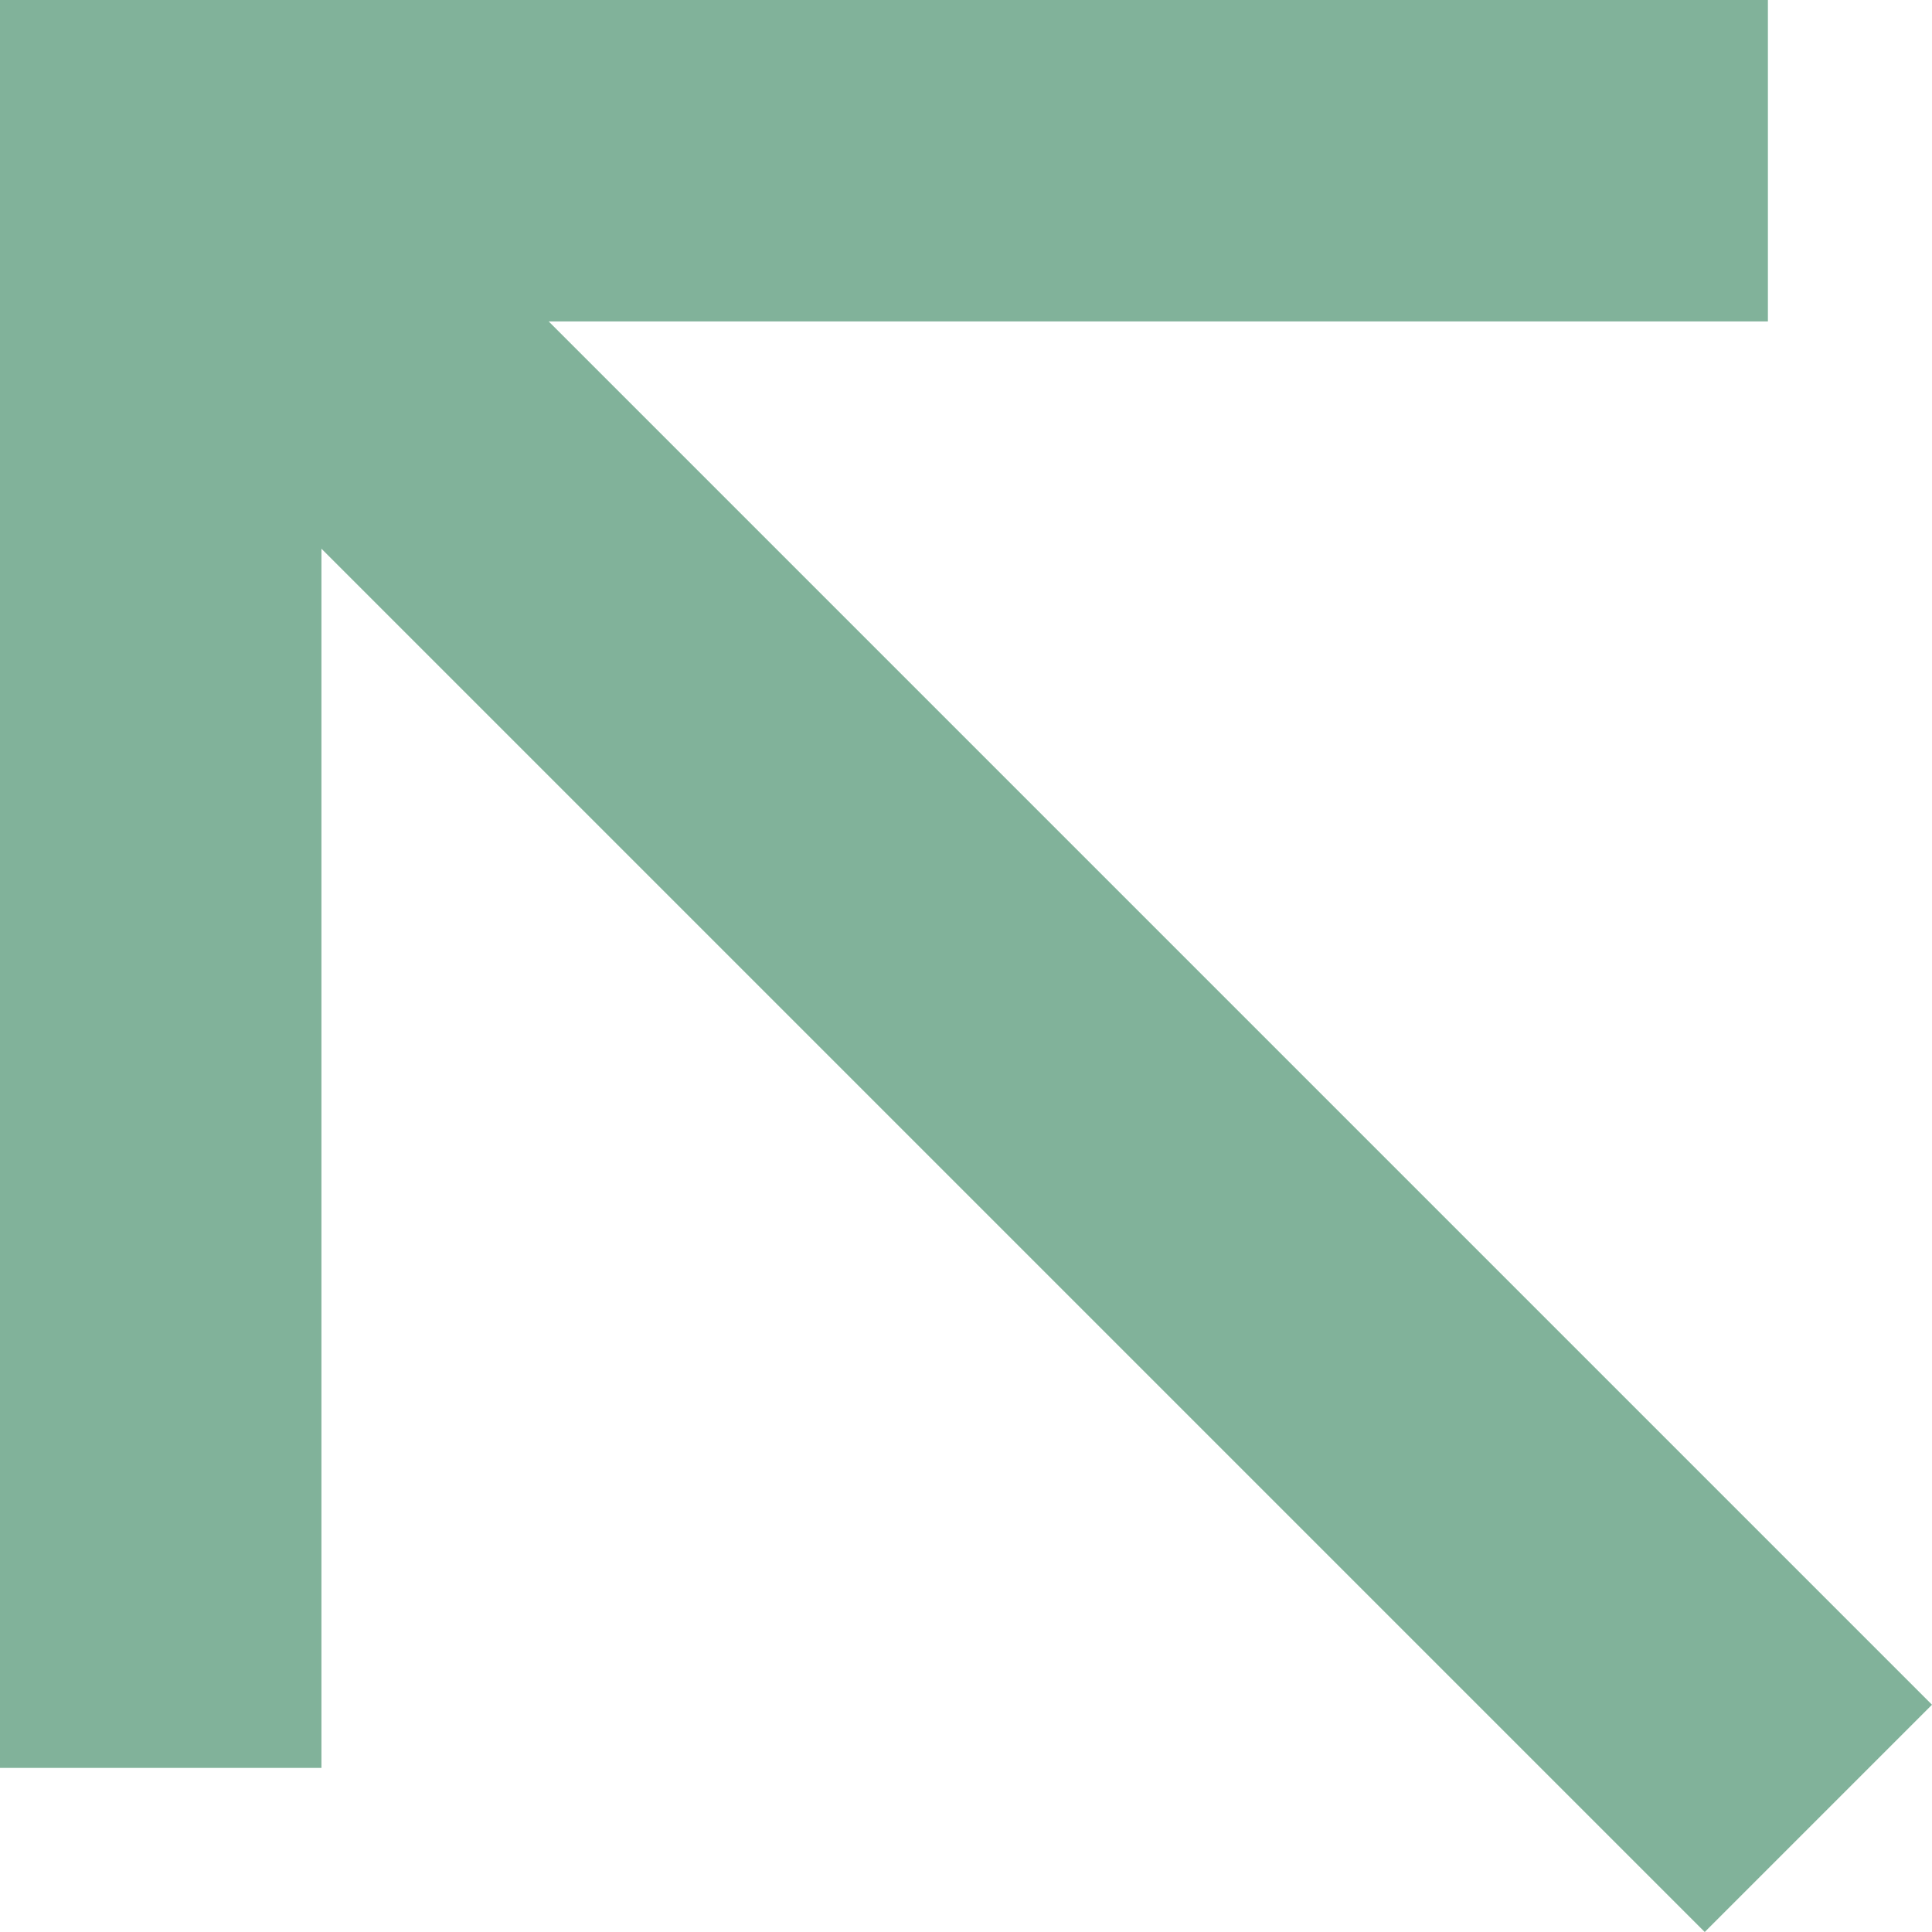 <svg width="12.021" xmlns="http://www.w3.org/2000/svg" height="12.021" viewBox="685 82 12.021 12.021" fill="none"><path d="M688.414,84.000L697.021,92.607L695.607,94.021L687.000,85.414L687.000,93.000L685.000,93.000L685.000,82.000L696.000,82.000L696.000,84.000L688.414,84.000ZZ" style="fill: rgb(129, 178, 154);" class="fills"/></svg>